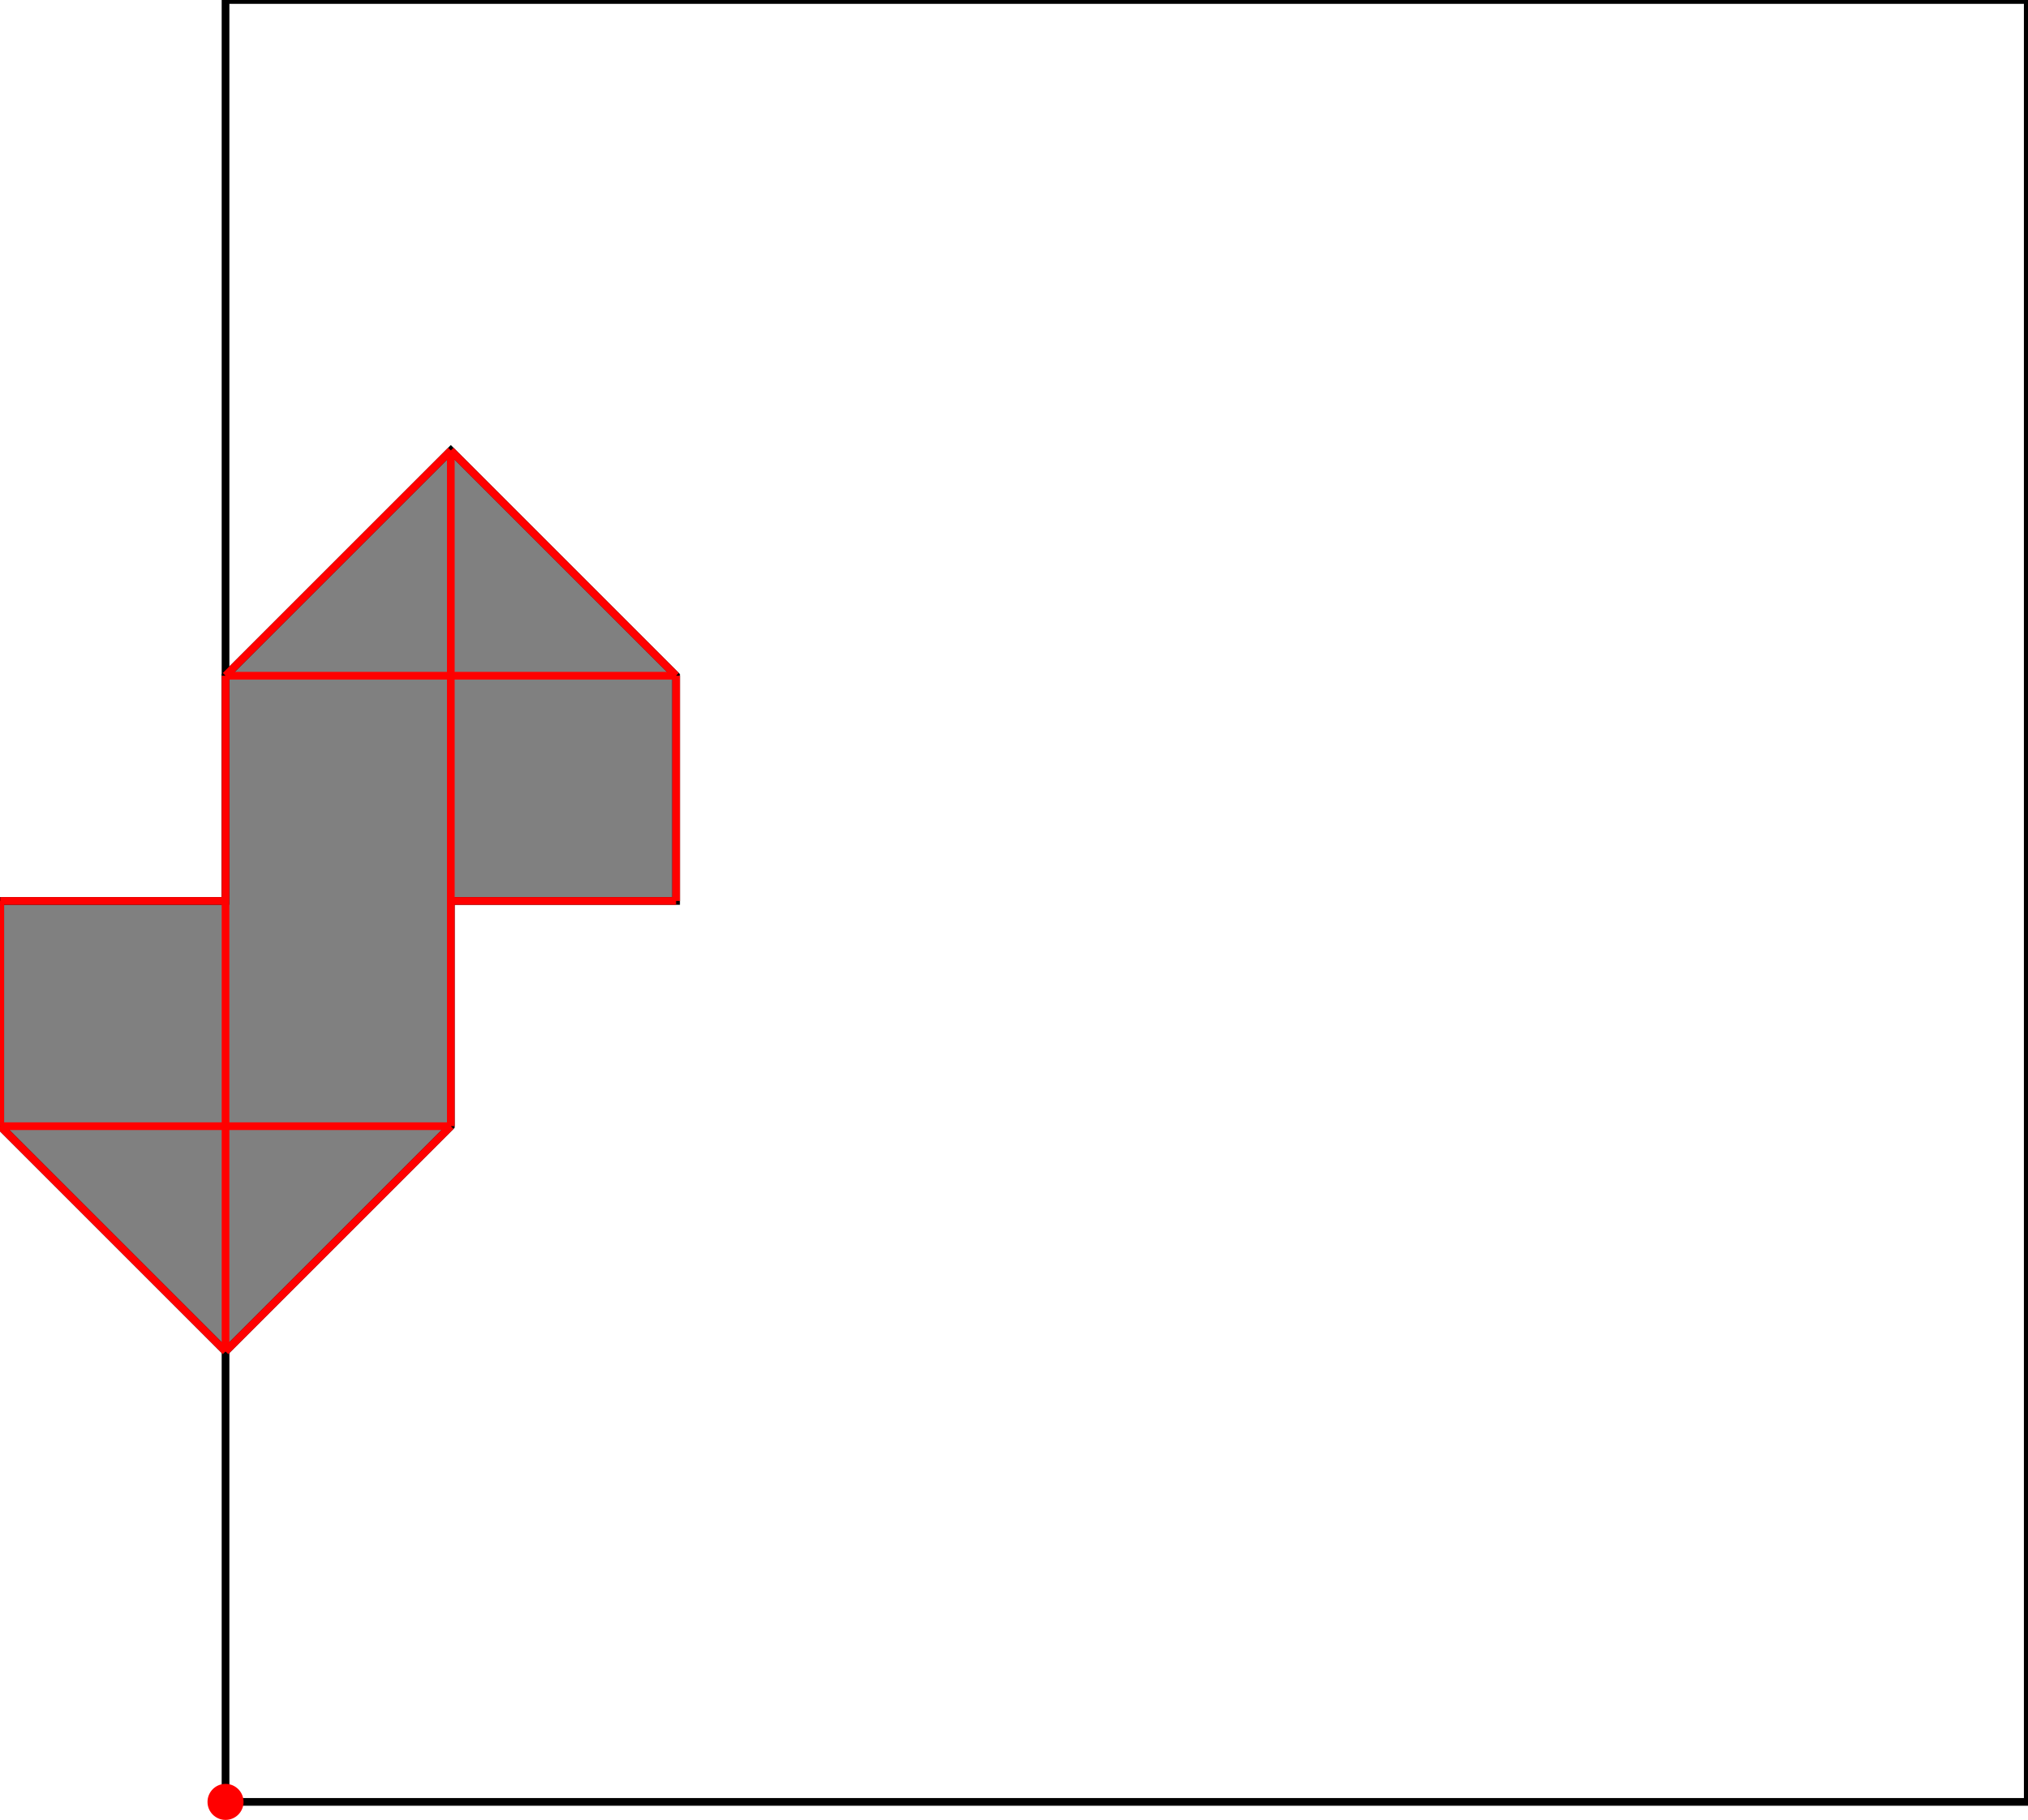 <?xml version="1.0" encoding="UTF-8"?>
<!DOCTYPE svg PUBLIC "-//W3C//DTD SVG 1.1//EN"
    "http://www.w3.org/Graphics/SVG/1.1/DTD/svg11.dtd"><svg xmlns="http://www.w3.org/2000/svg" height="448.889" stroke-opacity="1" viewBox="0 0 500 449" font-size="1" width="500" xmlns:xlink="http://www.w3.org/1999/xlink" stroke="rgb(0,0,0)" version="1.1"><defs></defs><g stroke-linejoin="miter" stroke-opacity="1.0" fill-opacity="0.0" stroke="rgb(0,0,0)" stroke-width="1.895" fill="rgb(0,0,0)" stroke-linecap="butt" stroke-miterlimit="10.0"><path d="M 500,444.444 l -0,-444.444 h -444.444 l -0,444.444 Z"/></g><g stroke-linejoin="miter" stroke-opacity="1.0" fill-opacity="1.0" stroke="rgb(0,0,0)" stroke-width="1.895" fill="rgb(128,128,128)" stroke-linecap="butt" stroke-miterlimit="10.0"><path d="M 55.556,333.333 l 55.556,-55.556 v -55.556 h 55.556 v -55.556 l -55.556,-55.556 l -55.556,55.556 v 55.556 h -55.556 v 55.556 l 55.556,55.556 Z"/></g><g stroke-linejoin="miter" stroke-opacity="1.0" fill-opacity="1.0" stroke="rgb(0,0,0)" stroke-width="0.0" fill="rgb(255,0,0)" stroke-linecap="butt" stroke-miterlimit="10.0"><path d="M 60,444.444 c 0,-2.455 -1.99,-4.444 -4.444 -4.444c -2.455,-0 -4.444,1.99 -4.444 4.444c -0,2.455 1.99,4.444 4.444 4.444c 2.455,0 4.444,-1.99 4.444 -4.444Z"/></g><g stroke-linejoin="miter" stroke-opacity="1.0" fill-opacity="0.0" stroke="rgb(255,0,0)" stroke-width="1.895" fill="rgb(0,0,0)" stroke-linecap="butt" stroke-miterlimit="10.0"><path d="M 55.556,166.667 h 111.111 "/></g><g stroke-linejoin="miter" stroke-opacity="1.0" fill-opacity="0.0" stroke="rgb(255,0,0)" stroke-width="1.895" fill="rgb(0,0,0)" stroke-linecap="butt" stroke-miterlimit="10.0"><path d="M 111.111,222.222 h 55.556 "/></g><g stroke-linejoin="miter" stroke-opacity="1.0" fill-opacity="0.0" stroke="rgb(255,0,0)" stroke-width="1.895" fill="rgb(0,0,0)" stroke-linecap="butt" stroke-miterlimit="10.0"><path d="M -0,222.222 h 55.556 "/></g><g stroke-linejoin="miter" stroke-opacity="1.0" fill-opacity="0.0" stroke="rgb(255,0,0)" stroke-width="1.895" fill="rgb(0,0,0)" stroke-linecap="butt" stroke-miterlimit="10.0"><path d="M 166.667,166.667 l -55.556,-55.556 "/></g><g stroke-linejoin="miter" stroke-opacity="1.0" fill-opacity="0.0" stroke="rgb(255,0,0)" stroke-width="1.895" fill="rgb(0,0,0)" stroke-linecap="butt" stroke-miterlimit="10.0"><path d="M -0,277.778 h 111.111 "/></g><g stroke-linejoin="miter" stroke-opacity="1.0" fill-opacity="0.0" stroke="rgb(255,0,0)" stroke-width="1.895" fill="rgb(0,0,0)" stroke-linecap="butt" stroke-miterlimit="10.0"><path d="M 55.556,166.667 l 55.556,-55.556 "/></g><g stroke-linejoin="miter" stroke-opacity="1.0" fill-opacity="0.0" stroke="rgb(255,0,0)" stroke-width="1.895" fill="rgb(0,0,0)" stroke-linecap="butt" stroke-miterlimit="10.0"><path d="M 55.556,333.333 l -55.556,-55.556 "/></g><g stroke-linejoin="miter" stroke-opacity="1.0" fill-opacity="0.0" stroke="rgb(255,0,0)" stroke-width="1.895" fill="rgb(0,0,0)" stroke-linecap="butt" stroke-miterlimit="10.0"><path d="M 55.556,333.333 l 55.556,-55.556 "/></g><g stroke-linejoin="miter" stroke-opacity="1.0" fill-opacity="0.0" stroke="rgb(255,0,0)" stroke-width="1.895" fill="rgb(0,0,0)" stroke-linecap="butt" stroke-miterlimit="10.0"><path d="M 166.667,222.222 v -55.556 "/></g><g stroke-linejoin="miter" stroke-opacity="1.0" fill-opacity="0.0" stroke="rgb(255,0,0)" stroke-width="1.895" fill="rgb(0,0,0)" stroke-linecap="butt" stroke-miterlimit="10.0"><path d="M 111.111,277.778 v -166.667 "/></g><g stroke-linejoin="miter" stroke-opacity="1.0" fill-opacity="0.0" stroke="rgb(255,0,0)" stroke-width="1.895" fill="rgb(0,0,0)" stroke-linecap="butt" stroke-miterlimit="10.0"><path d="M 55.556,333.333 v -166.667 "/></g><g stroke-linejoin="miter" stroke-opacity="1.0" fill-opacity="0.0" stroke="rgb(255,0,0)" stroke-width="1.895" fill="rgb(0,0,0)" stroke-linecap="butt" stroke-miterlimit="10.0"><path d="M -0,277.778 v -55.556 "/></g></svg>